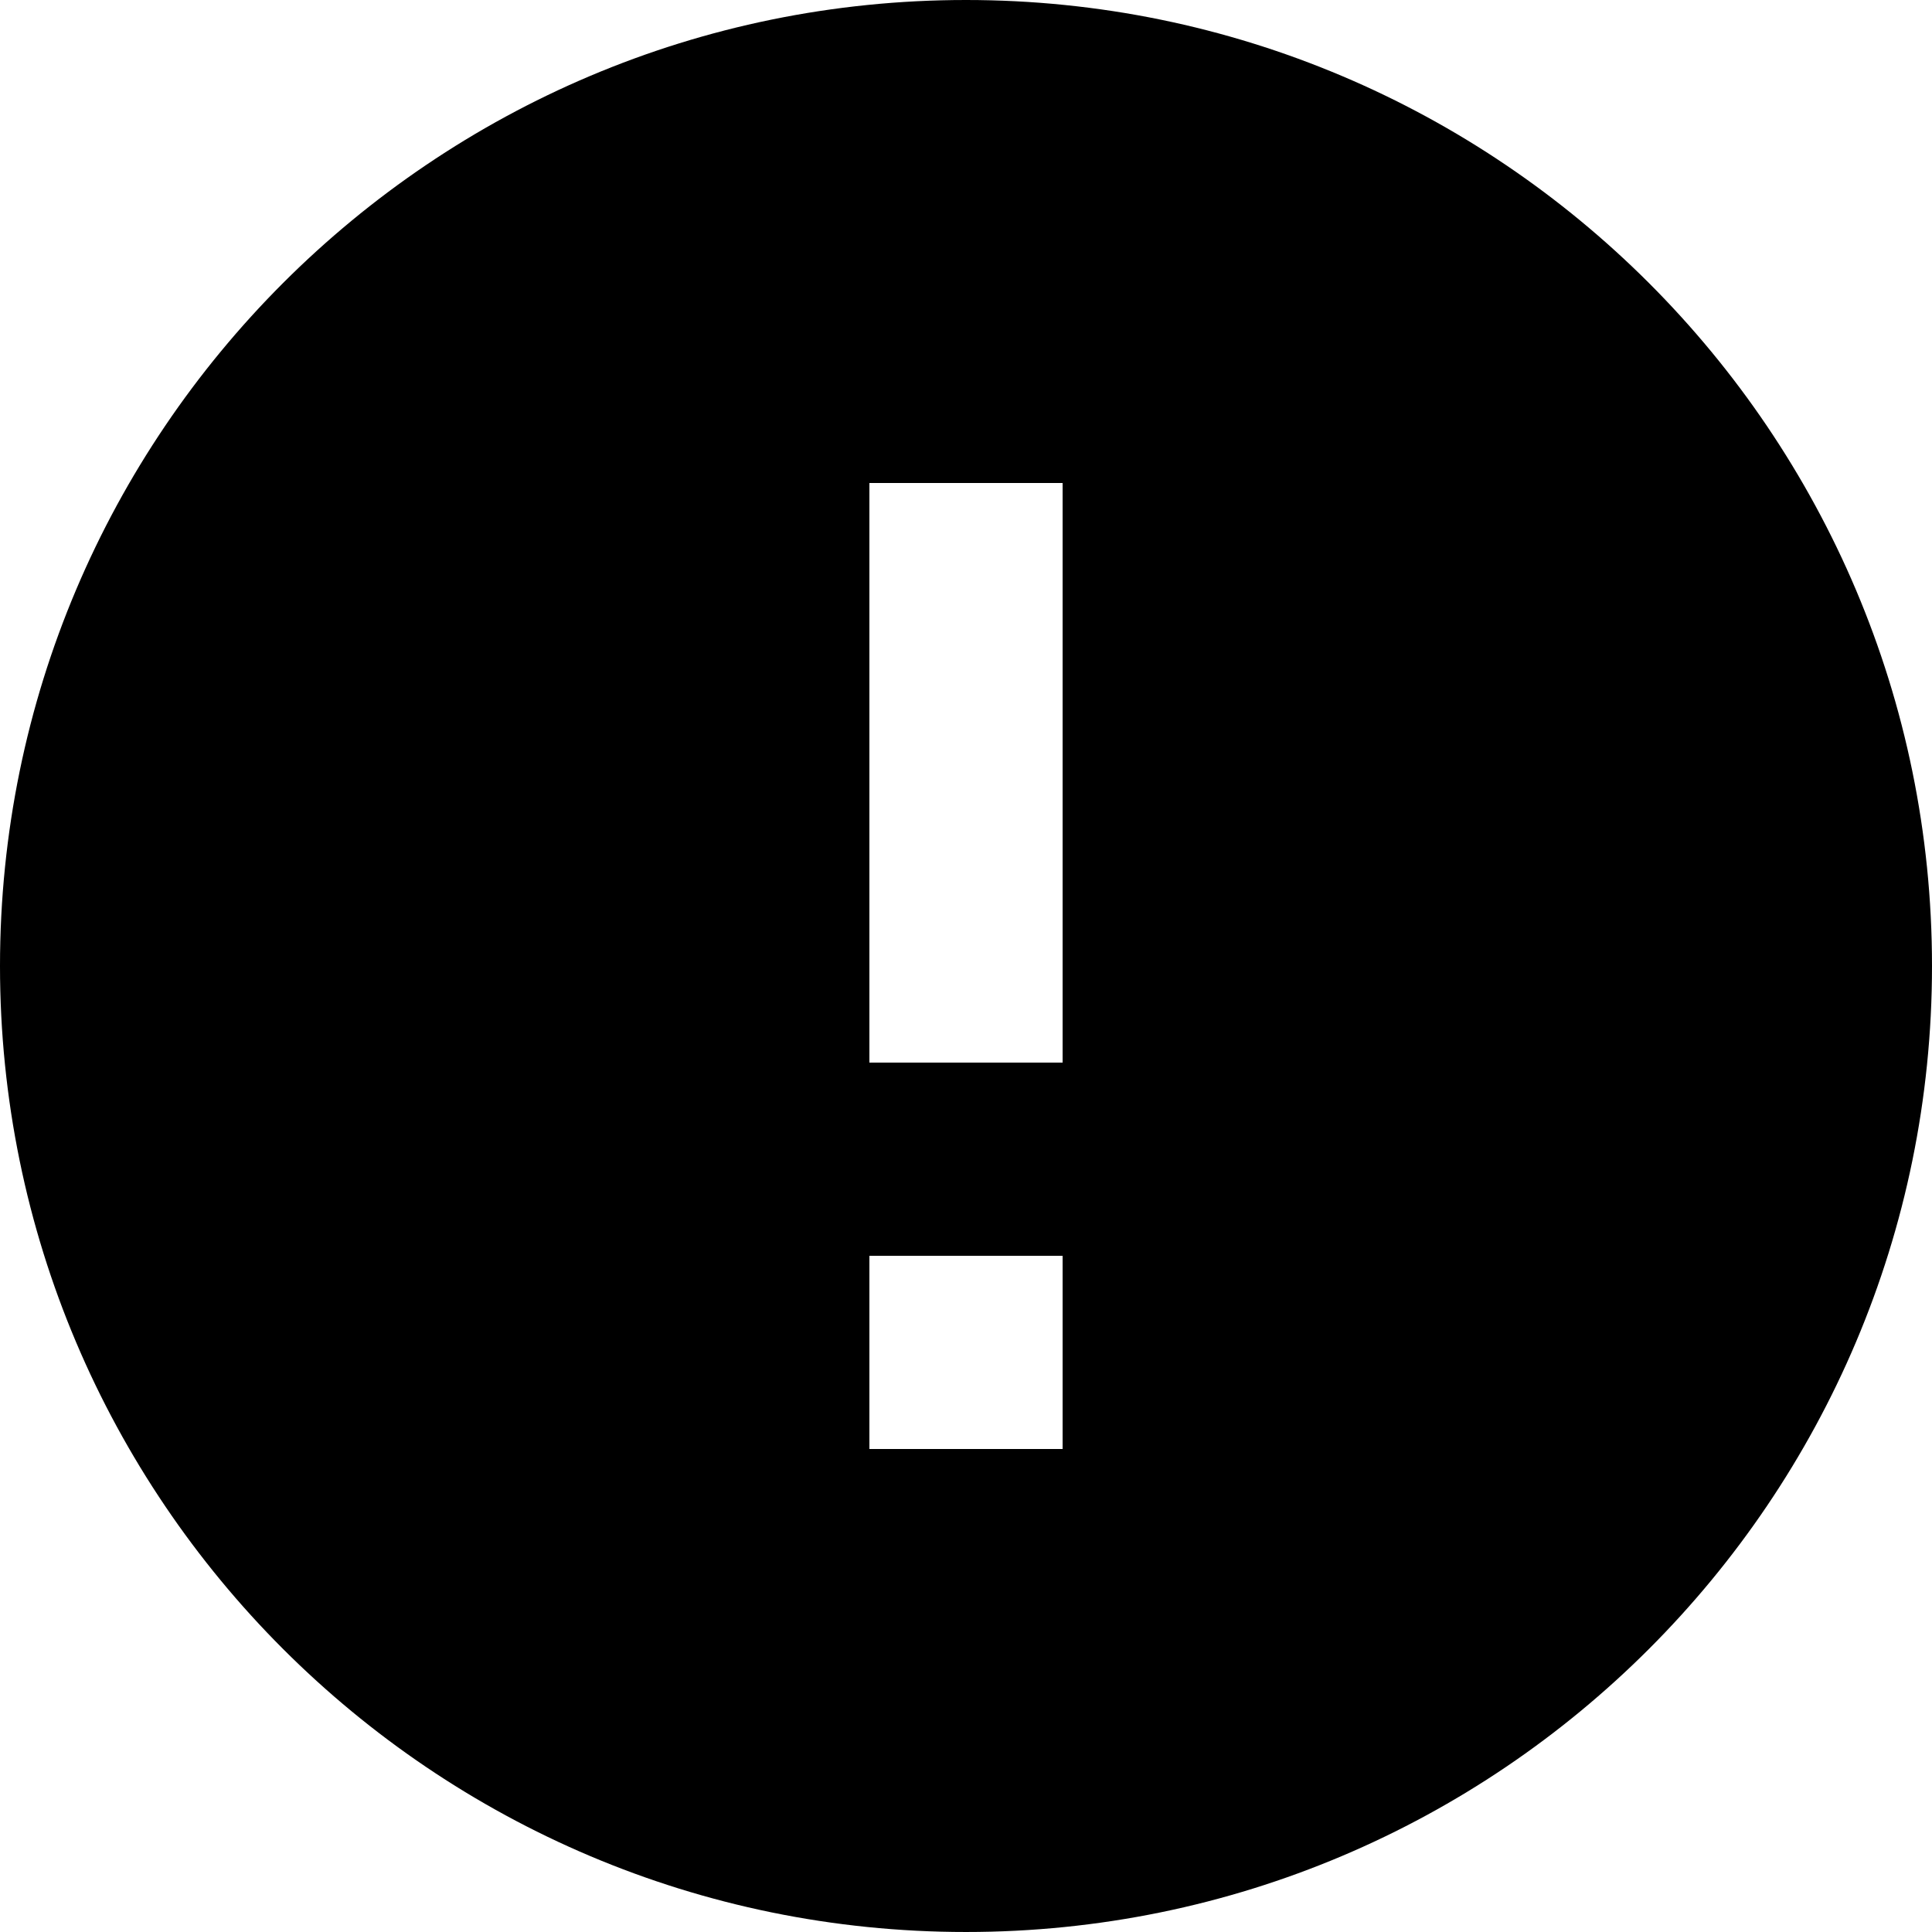 <!-- Generated by IcoMoon.io -->
<svg version="1.1" xmlns="http://www.w3.org/2000/svg" width="1024" height="1024" viewBox="0 0 1024 1024">
<title></title>
<g id="icomoon-ignore">
</g>
<path d="M512.001 0c-282.625 0-512.001 229.375-512.001 511.999s229.375 511.999 512.001 511.999c282.624 0 511.999-229.375 511.999-511.999s-229.375-511.999-511.999-511.999zM563.201 767.999h-102.401v-102.4h102.401v102.4zM563.201 563.2h-102.401v-307.199h102.401v307.199z"></path>
</svg>
